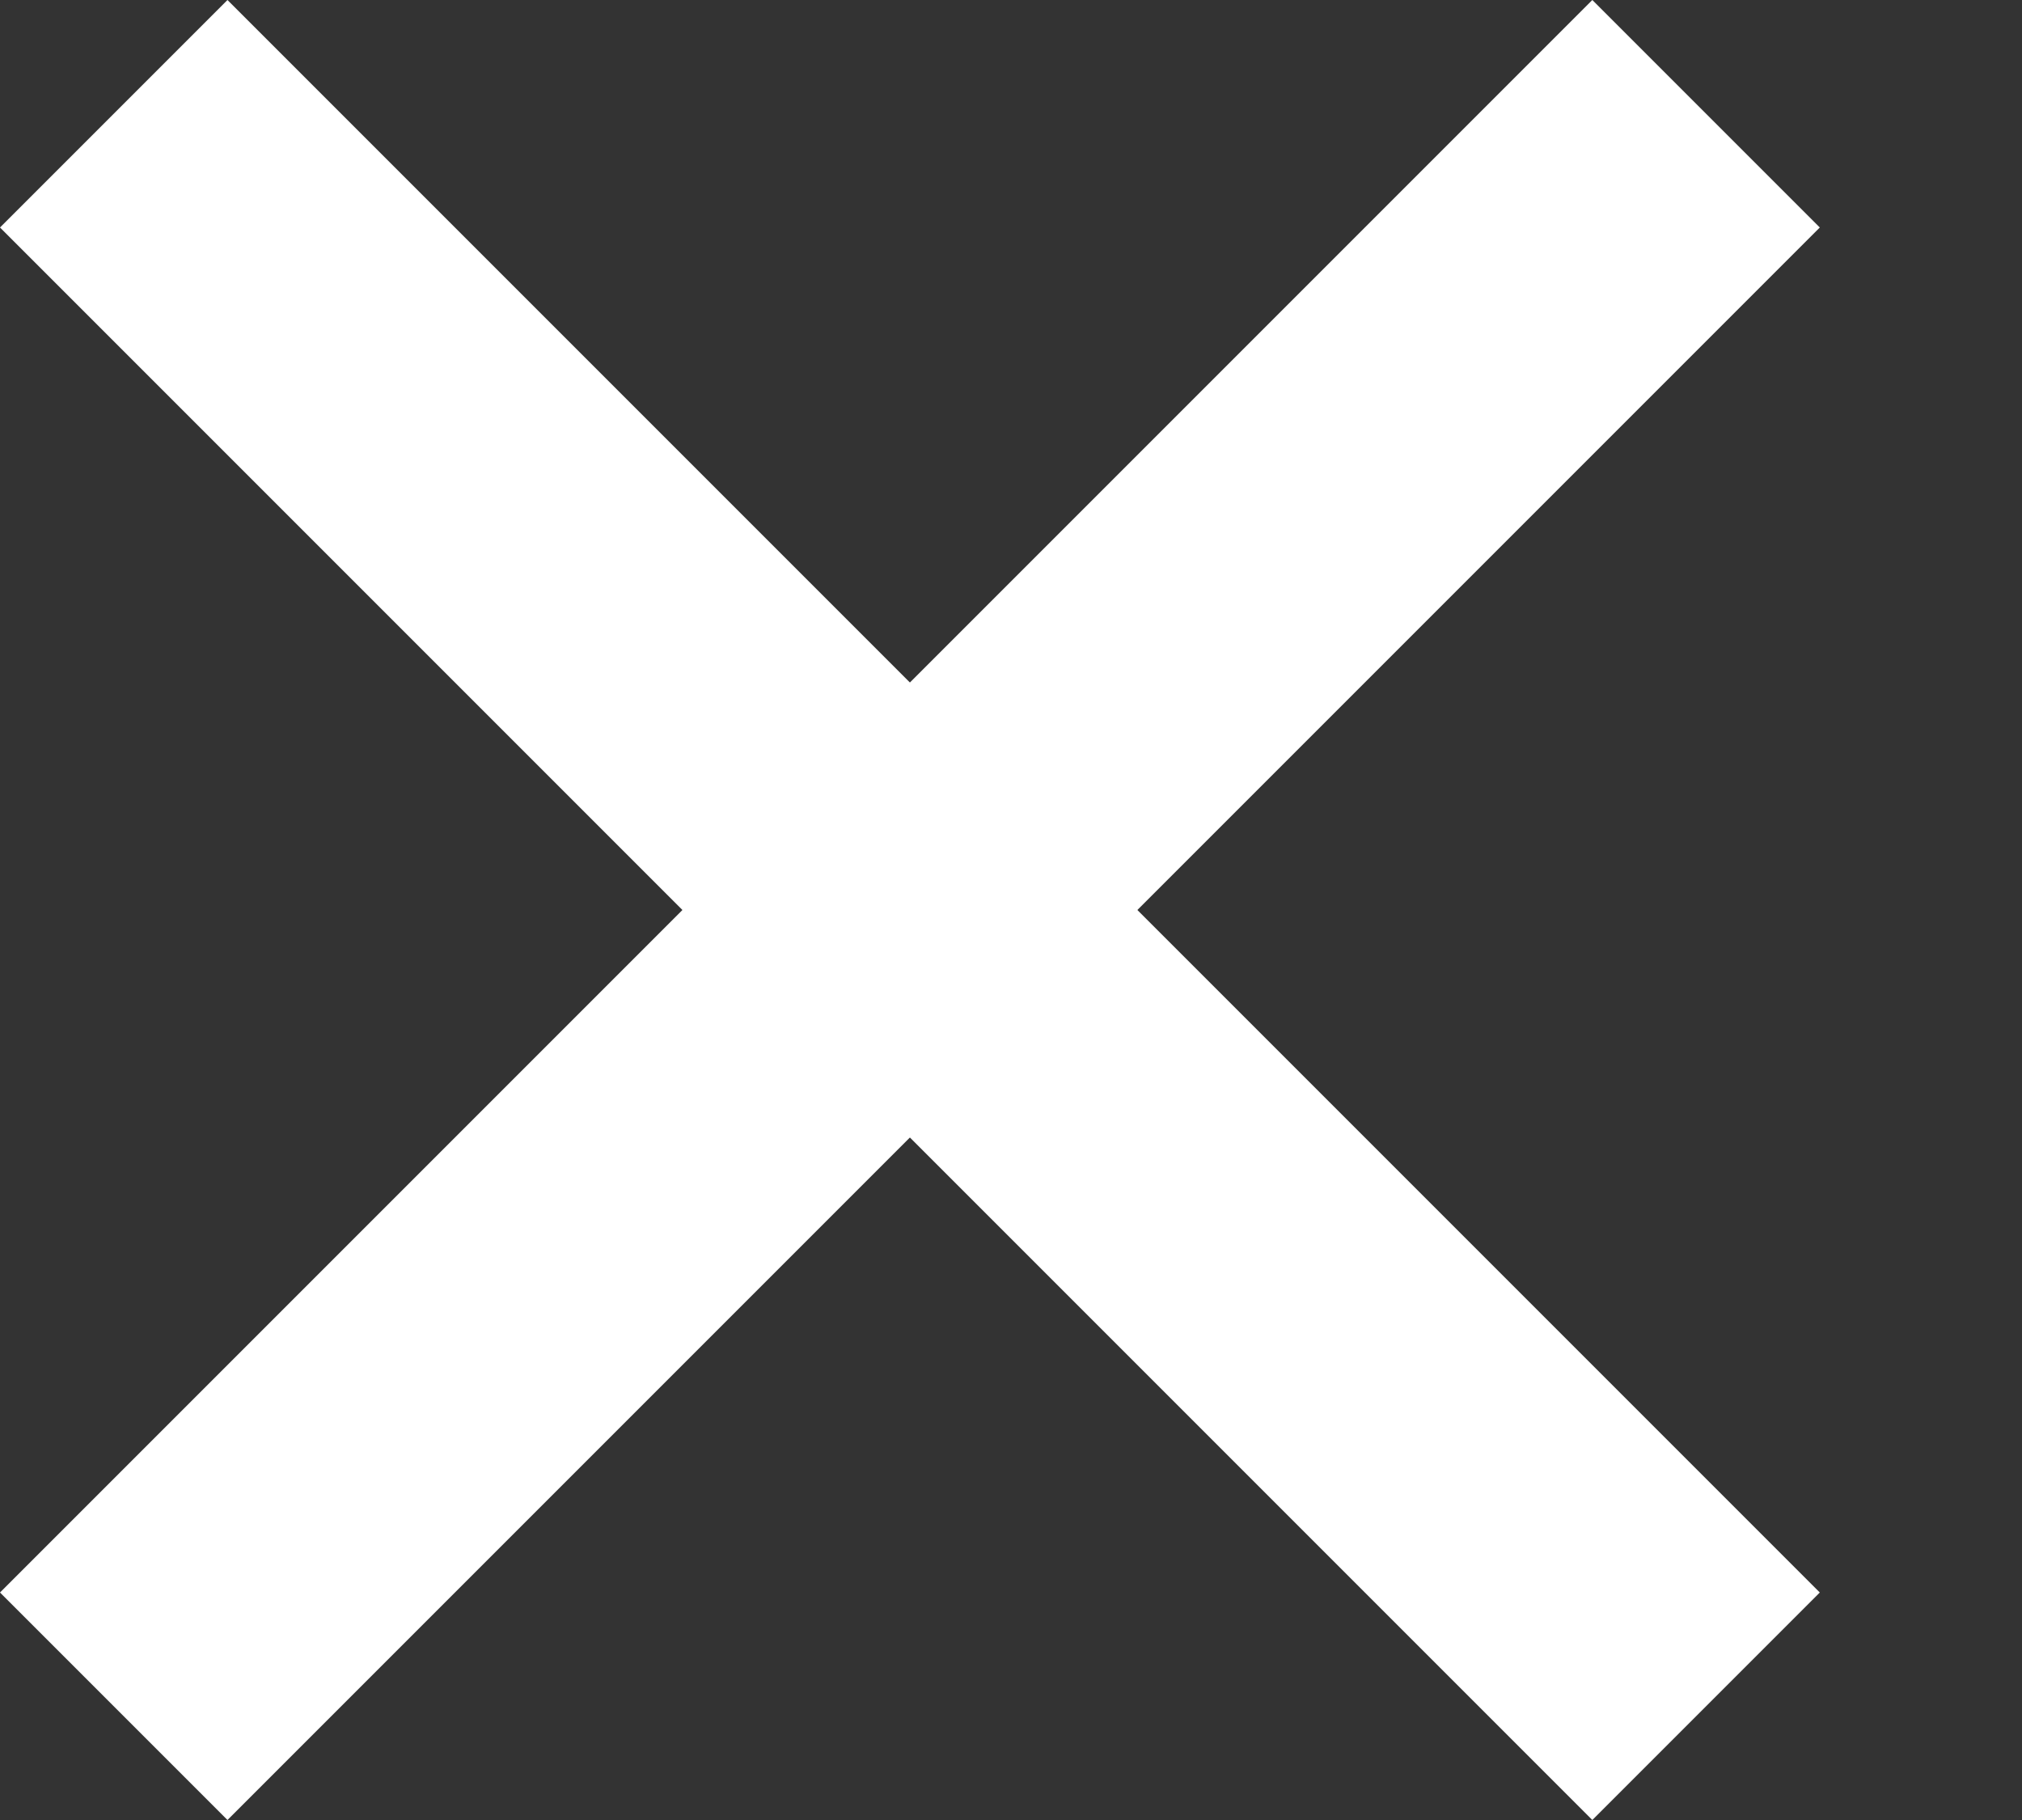 <svg xmlns="http://www.w3.org/2000/svg" width="10" height="9" fill="none" viewBox="0 0 10 9">
    <rect x="0" y="0" width="10" height="9" fill="#333333" stroke="none"/>
    <path fill="#fff" d="M1.125 0L9 7.875 7.875 9 0 1.125z"/>
    <path fill="#fff" d="M9 1.125L1.125 9 0 7.875 7.875 0z"/>
</svg>

